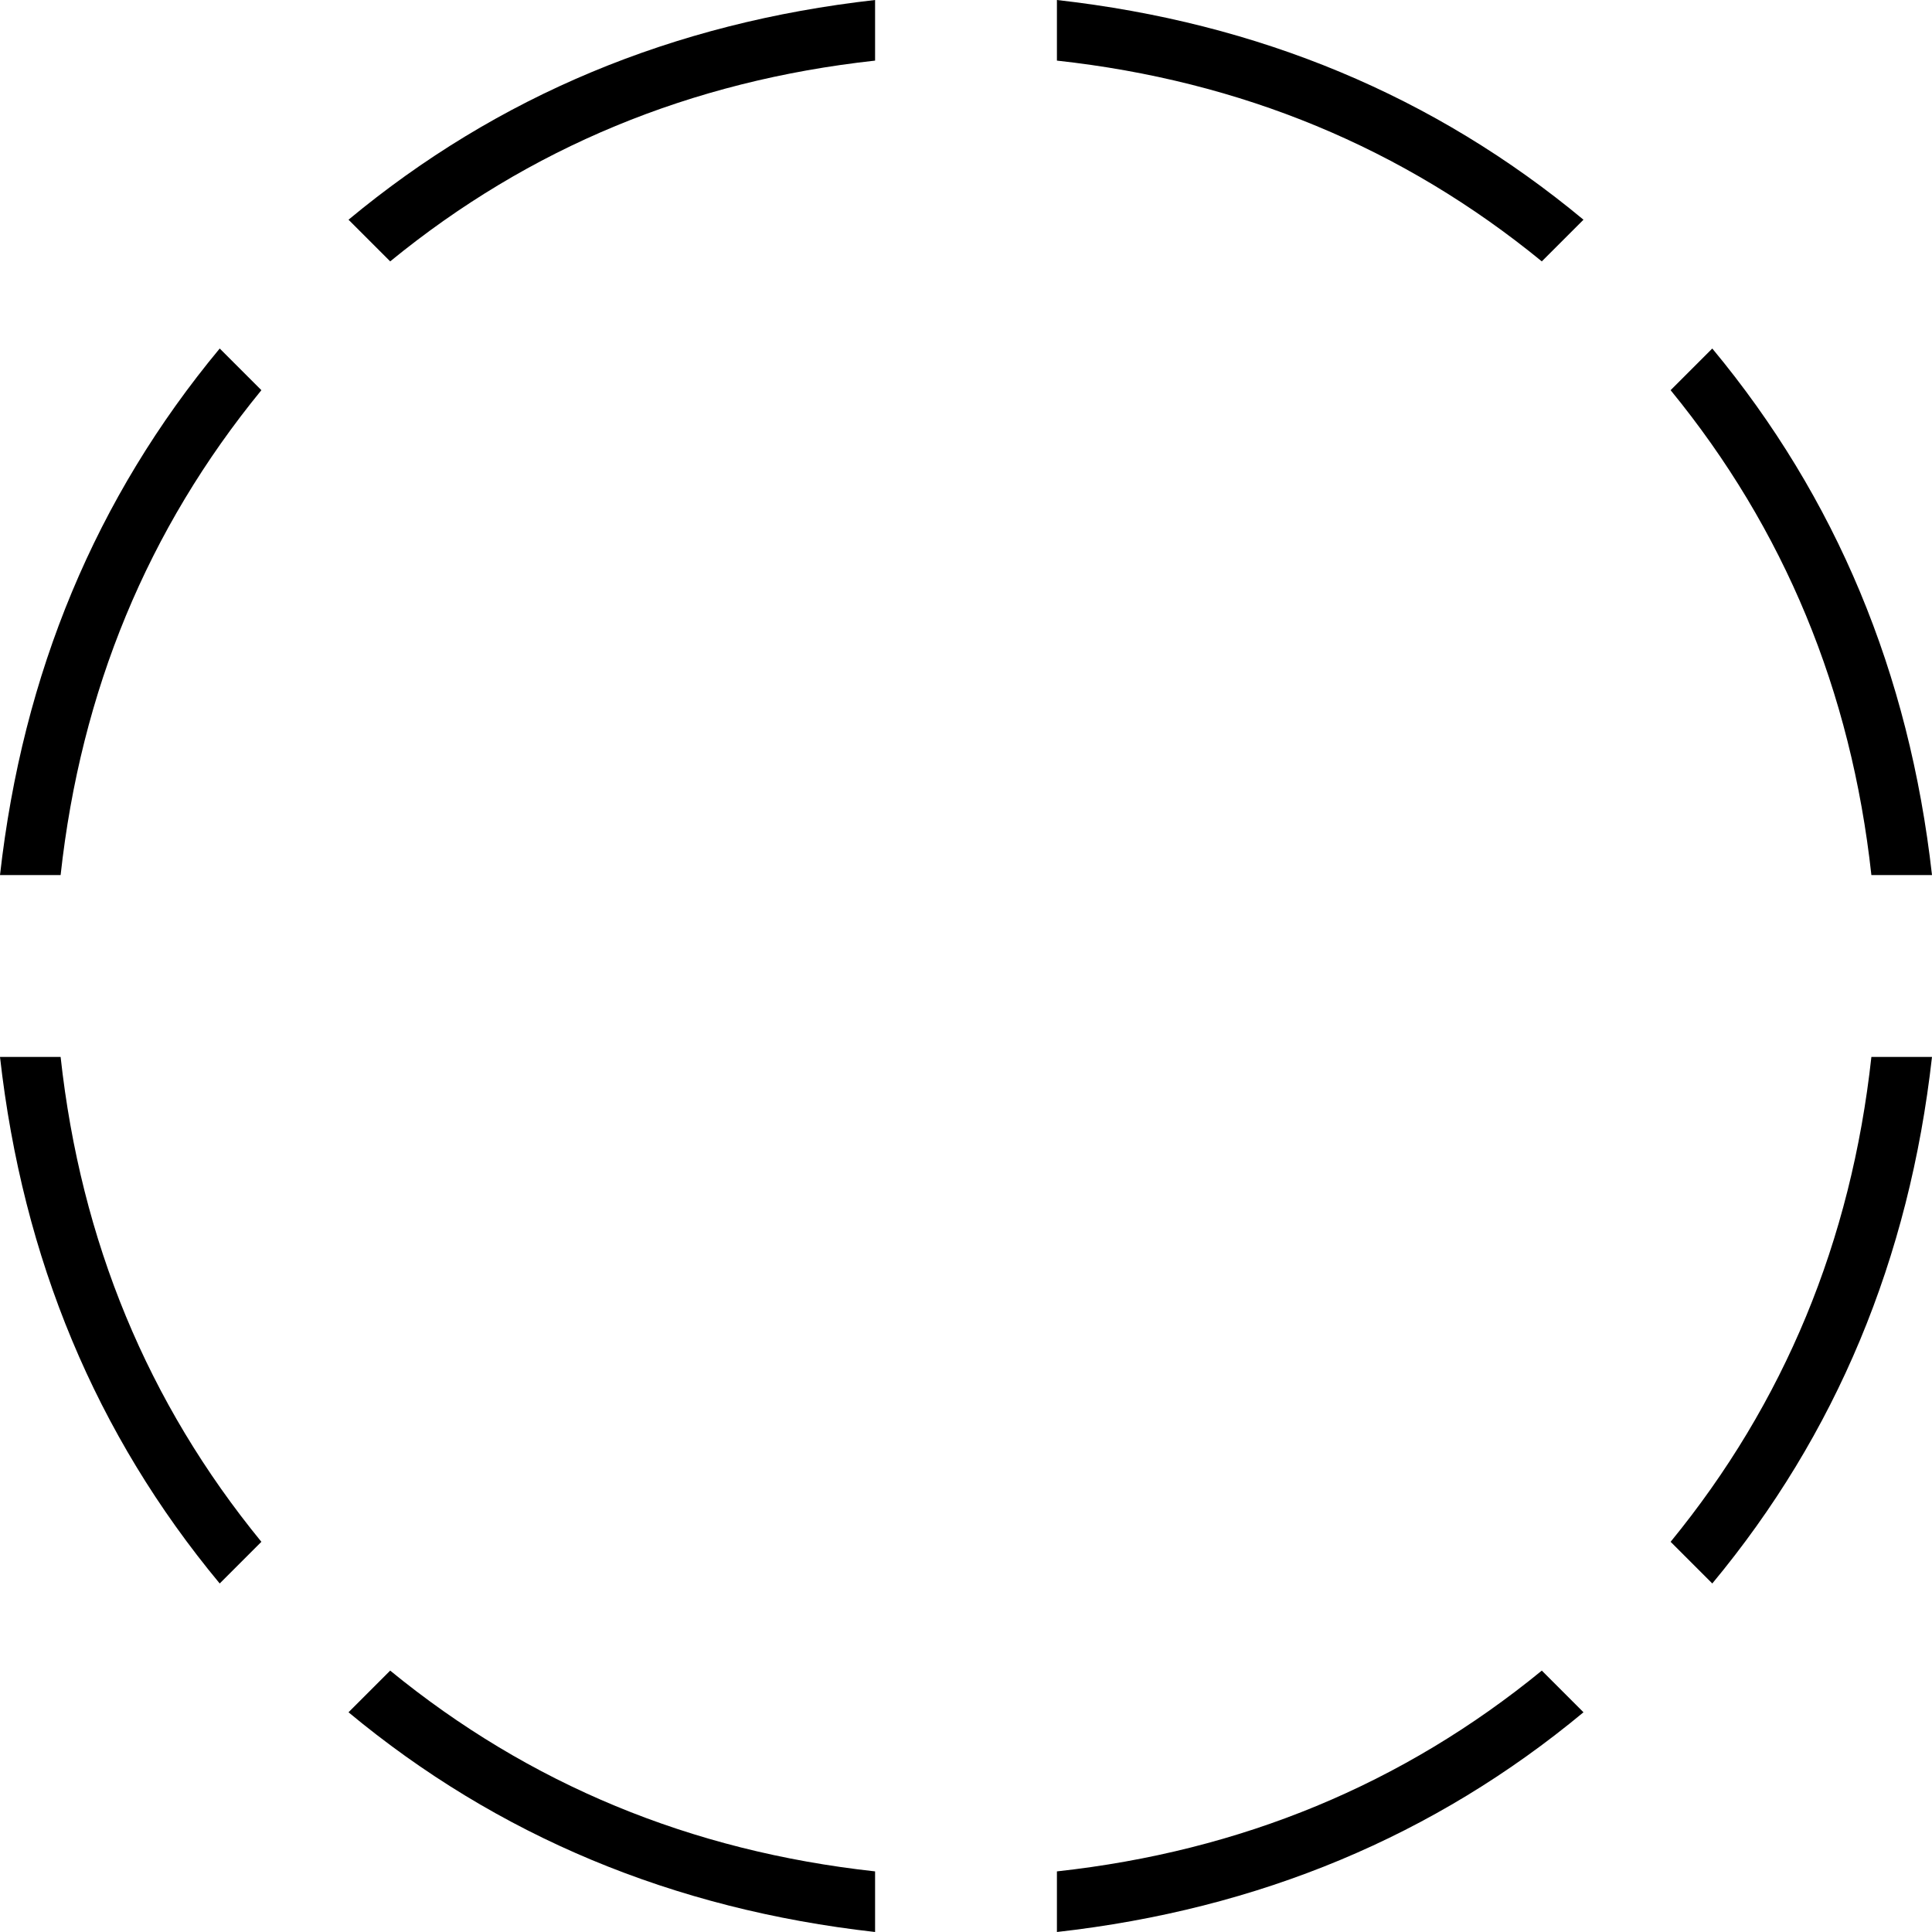<svg xmlns="http://www.w3.org/2000/svg" viewBox="0 0 510 510">
  <path d="M 0 231 L 16 231 L 0 231 L 16 231 Q 24 158 69 103 L 58 92 L 58 92 Q 9 151 0 231 L 0 231 Z M 103 69 Q 158 24 231 16 L 231 0 L 231 0 Q 151 9 92 58 L 103 69 L 103 69 Z M 279 494 L 279 510 L 279 494 L 279 510 Q 359 501 418 452 L 407 441 L 407 441 Q 352 486 279 494 L 279 494 Z M 441 407 L 452 418 L 441 407 L 452 418 Q 501 359 510 279 L 494 279 L 494 279 Q 486 352 441 407 L 441 407 Z M 92 452 Q 151 501 231 510 L 231 494 L 231 494 Q 158 486 103 441 L 92 452 L 92 452 Z M 58 418 L 69 407 L 58 418 L 69 407 Q 24 352 16 279 L 0 279 L 0 279 Q 9 359 58 418 L 58 418 Z M 418 58 Q 359 9 279 0 L 279 16 L 279 16 Q 352 24 407 69 L 418 58 L 418 58 Z M 441 103 Q 486 158 494 231 L 510 231 L 510 231 Q 501 151 452 92 L 441 103 L 441 103 Z" />
</svg>